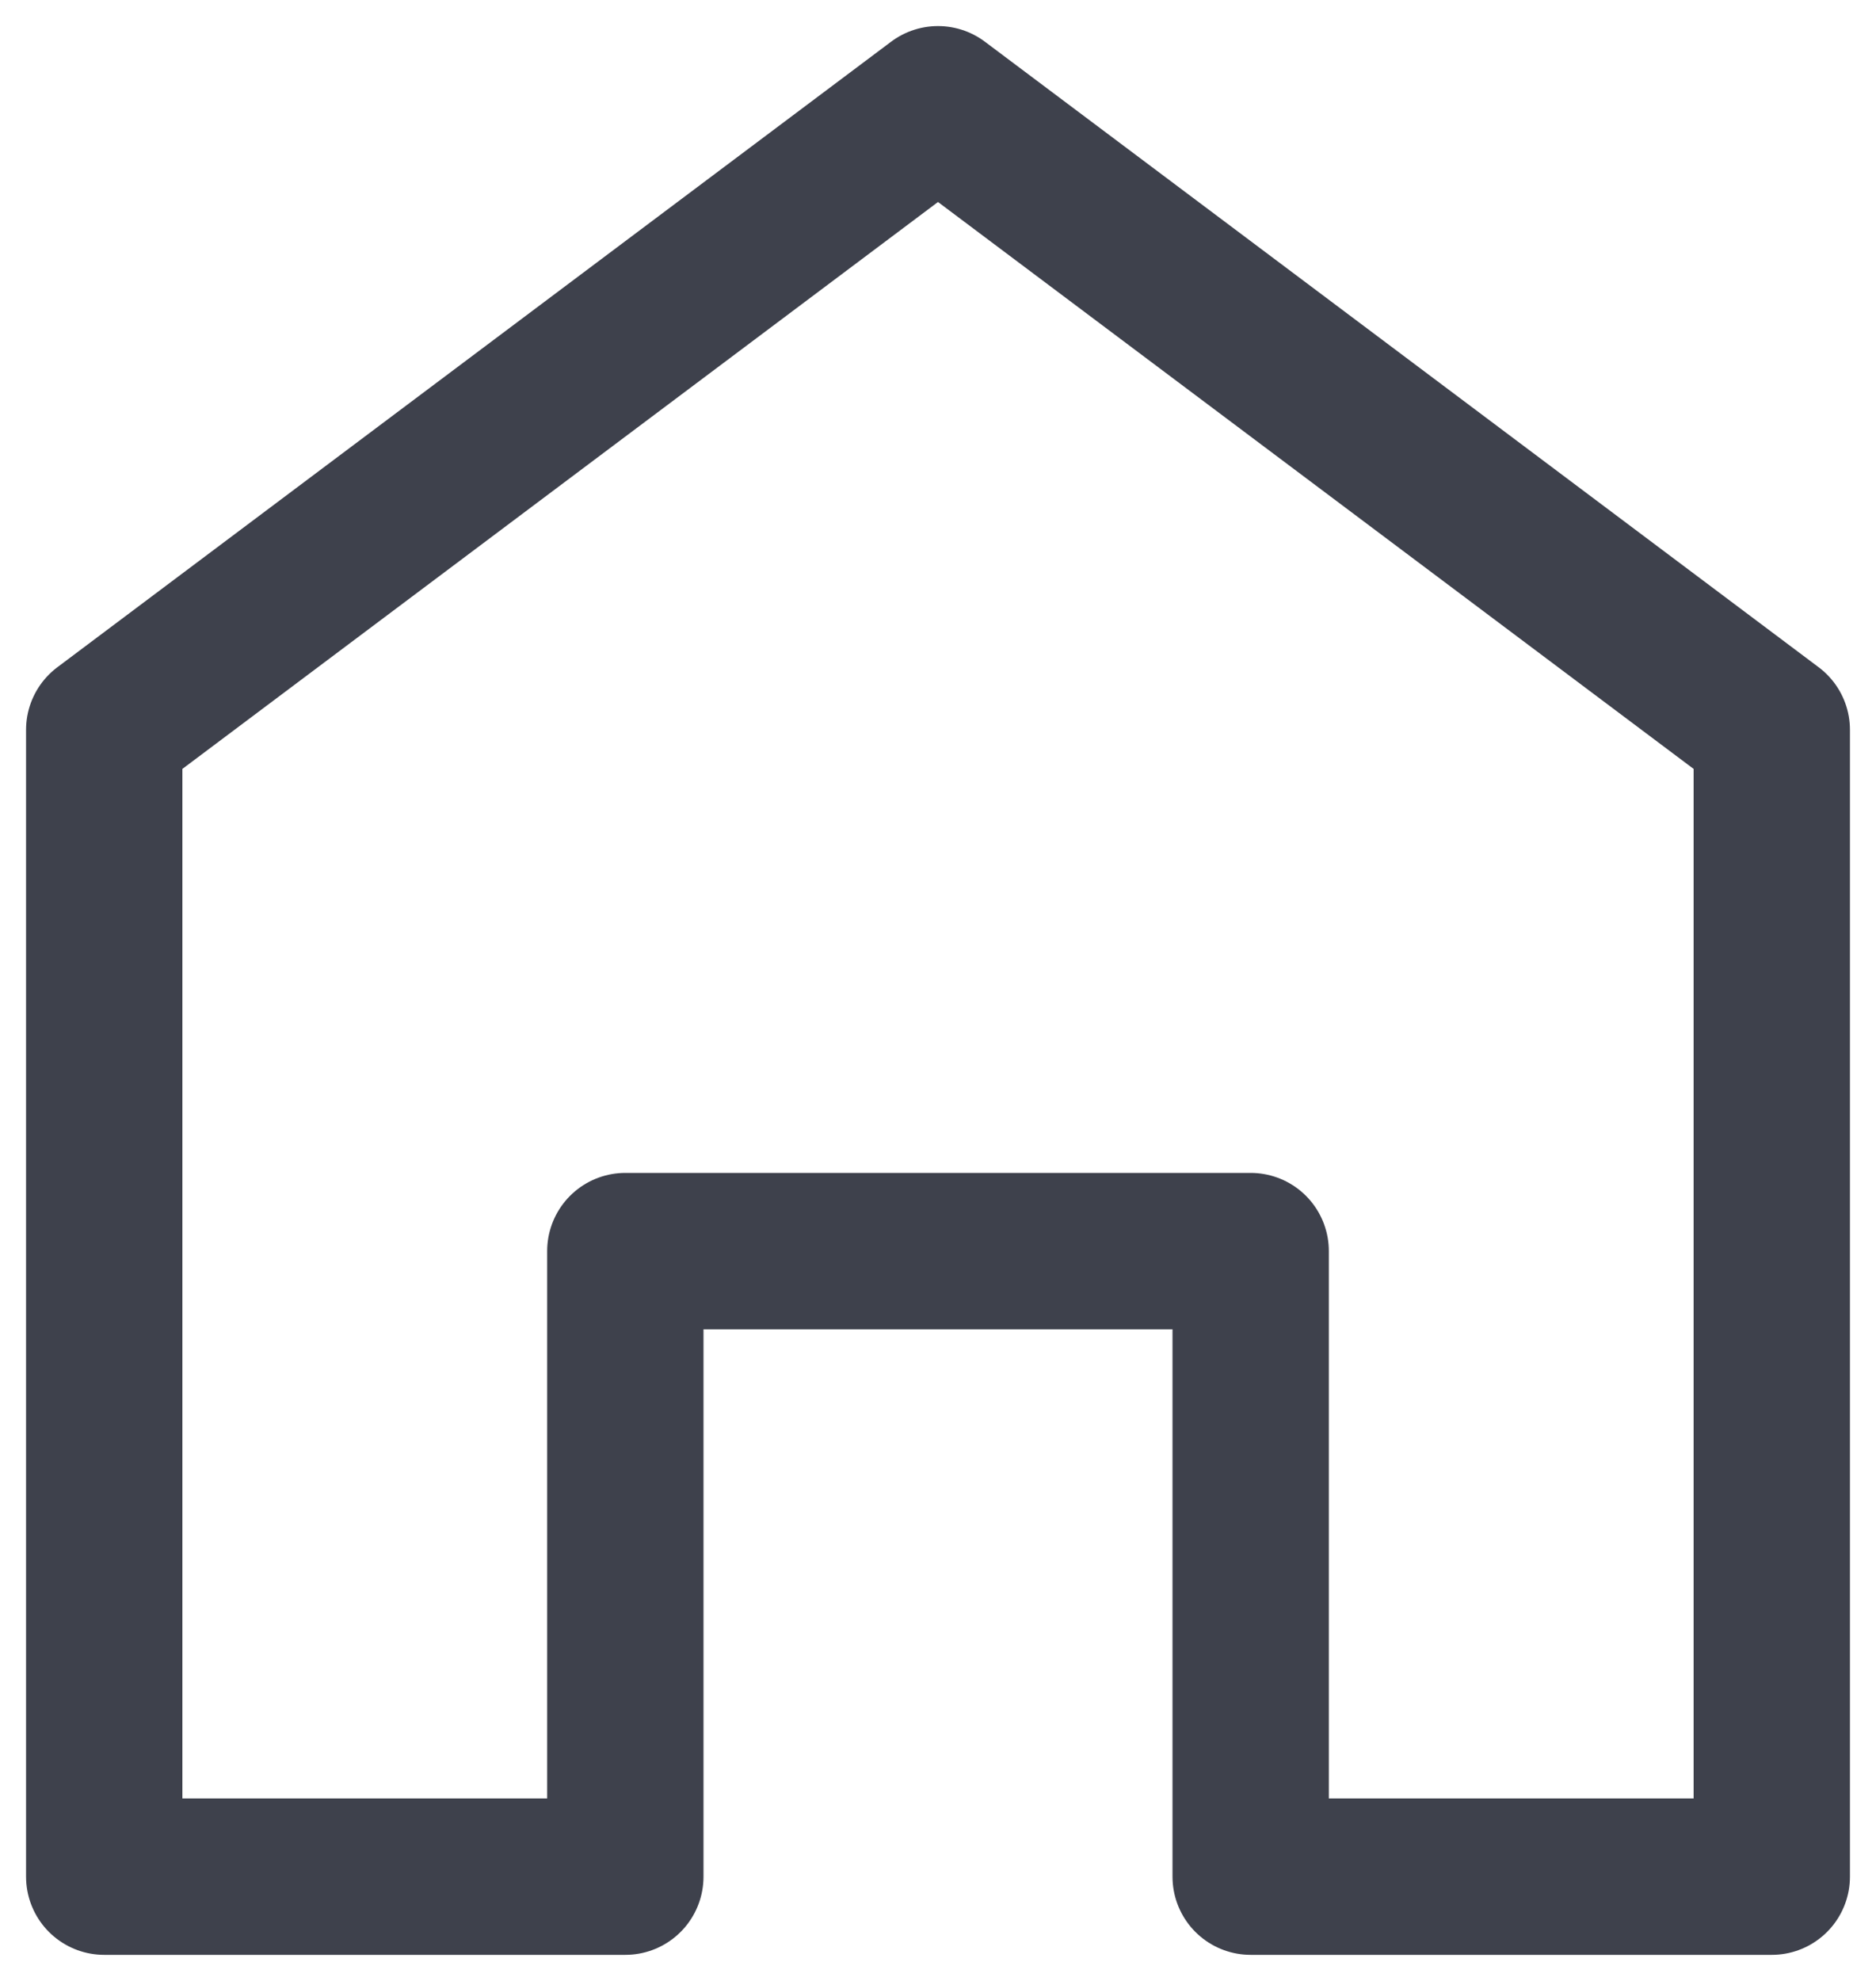<svg width="18" height="19" viewBox="0 0 18 19" fill="none" xmlns="http://www.w3.org/2000/svg">
<path fill-rule="evenodd" clip-rule="evenodd" d="M9 1L1 7V18H6V12H12V18H17V7L9 1Z" stroke="#3E414C" stroke-width="1.5" stroke-linejoin="round"/>
</svg>
